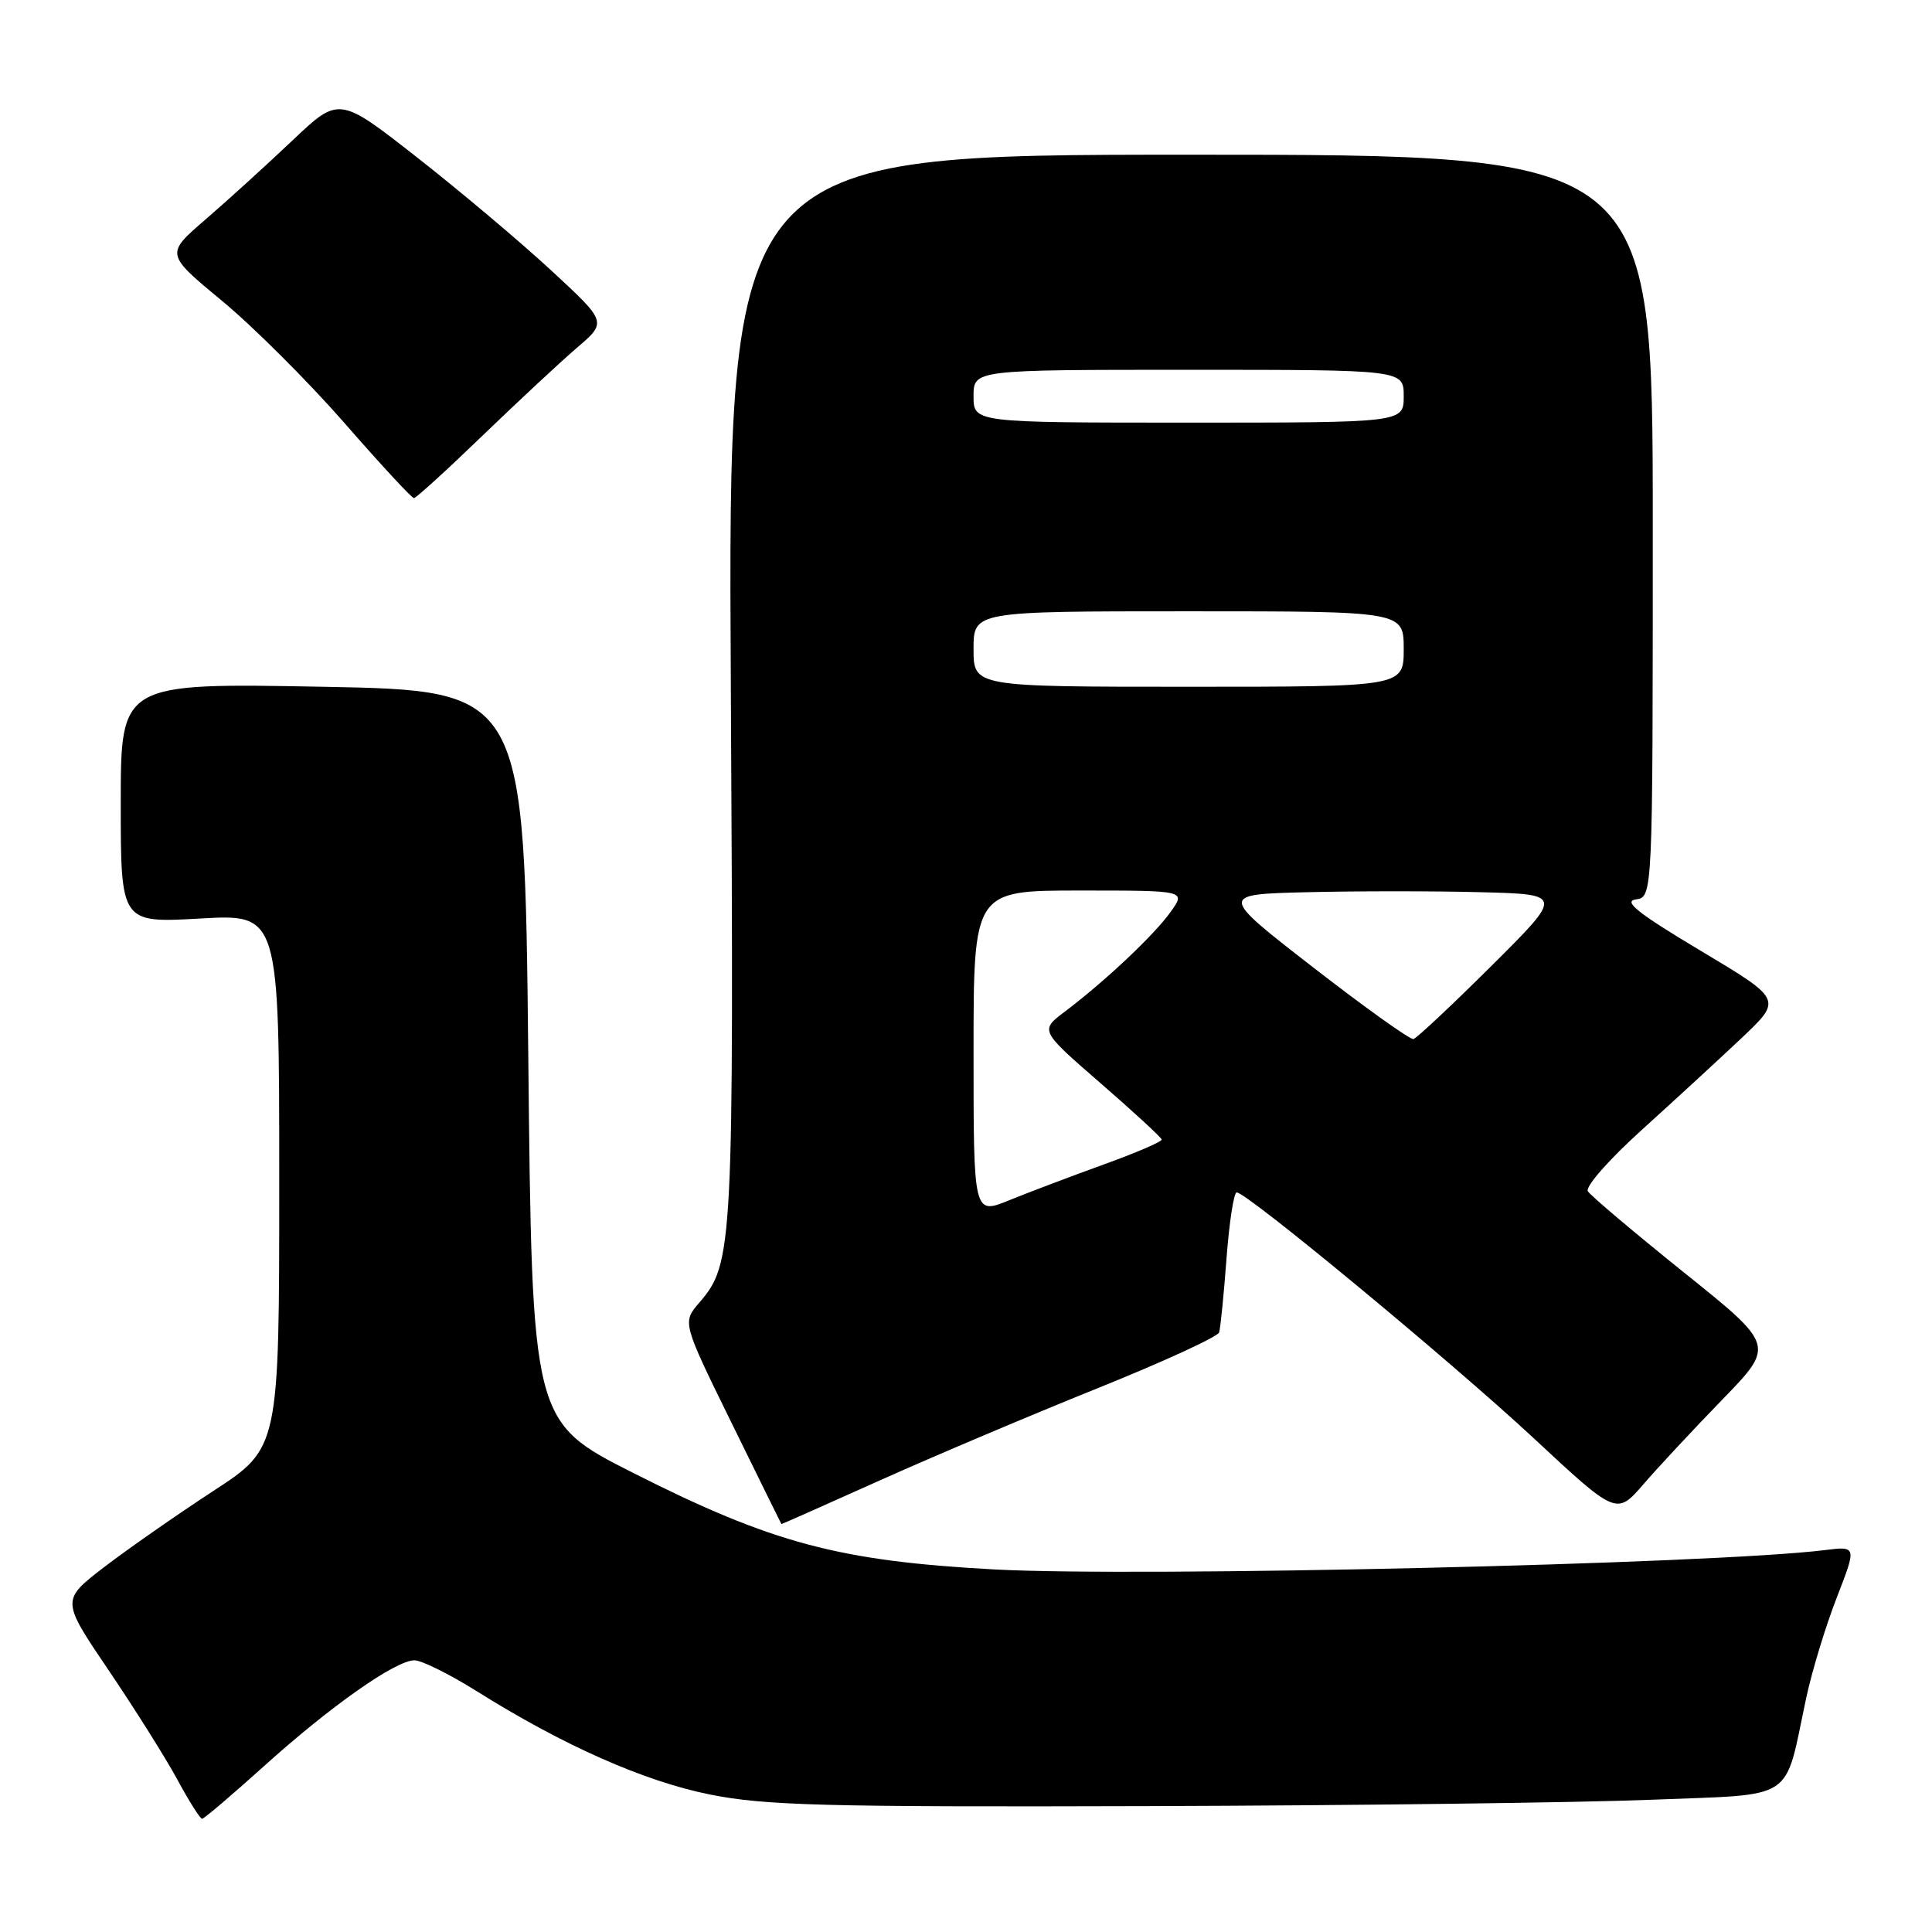 <?xml version="1.0" encoding="UTF-8" standalone="no"?>
<!DOCTYPE svg PUBLIC "-//W3C//DTD SVG 1.1//EN" "http://www.w3.org/Graphics/SVG/1.1/DTD/svg11.dtd" >
<svg xmlns="http://www.w3.org/2000/svg" xmlns:xlink="http://www.w3.org/1999/xlink" version="1.1" viewBox="0 0 256 256">
 <g >
 <path fill="currentColor"
d=" M 34.95 234.05 C 43.81 226.06 52.42 220.00 54.92 220.00 C 55.86 220.00 59.53 221.82 63.07 224.03 C 74.61 231.28 85.36 236.04 94.11 237.79 C 101.36 239.24 109.22 239.45 152.00 239.32 C 179.23 239.24 209.24 238.86 218.71 238.48 C 238.27 237.69 236.34 238.96 239.33 225.00 C 240.09 221.43 241.92 215.43 243.38 211.69 C 246.03 204.87 246.03 204.87 241.77 205.40 C 226.83 207.24 151.15 209.00 131.79 207.96 C 111.21 206.85 102.35 204.49 84.00 195.22 C 70.50 188.40 70.50 188.40 70.00 139.95 C 69.50 91.50 69.50 91.50 42.75 91.00 C 16.00 90.50 16.00 90.50 16.00 106.40 C 16.00 122.30 16.00 122.30 26.50 121.71 C 37.00 121.11 37.00 121.11 37.00 156.49 C 37.00 191.87 37.00 191.87 28.25 197.57 C 23.44 200.71 16.94 205.25 13.80 207.65 C 8.11 212.03 8.11 212.03 14.36 221.27 C 17.80 226.35 21.90 232.86 23.47 235.75 C 25.03 238.64 26.52 241.00 26.78 241.00 C 27.03 241.00 30.71 237.87 34.95 234.05 Z  M 116.54 196.18 C 123.67 192.98 136.64 187.49 145.36 183.98 C 154.08 180.47 161.36 177.13 161.54 176.55 C 161.72 175.97 162.16 171.56 162.52 166.75 C 162.88 161.94 163.49 158.00 163.87 158.00 C 165.22 158.00 192.34 180.45 203.18 190.53 C 214.20 200.79 214.20 200.79 217.79 196.64 C 219.76 194.36 224.48 189.30 228.28 185.39 C 235.18 178.27 235.18 178.27 223.12 168.60 C 216.50 163.28 210.77 158.44 210.40 157.85 C 210.03 157.24 213.21 153.63 217.62 149.65 C 221.95 145.73 227.90 140.26 230.83 137.49 C 236.16 132.44 236.16 132.44 225.33 125.97 C 217.05 121.02 215.03 119.42 216.75 119.18 C 219.00 118.86 219.00 118.86 219.00 69.68 C 219.00 20.50 219.00 20.50 157.72 20.50 C 96.45 20.50 96.45 20.50 96.84 91.00 C 97.25 165.50 97.15 167.39 92.67 172.60 C 90.40 175.23 90.40 175.23 96.95 188.57 C 100.55 195.91 103.52 201.93 103.54 201.95 C 103.56 201.98 109.41 199.38 116.54 196.18 Z  M 63.93 57.73 C 68.65 53.18 74.29 47.93 76.47 46.06 C 80.44 42.67 80.44 42.67 72.99 35.79 C 68.89 32.00 60.90 25.27 55.23 20.83 C 44.92 12.76 44.92 12.76 38.71 18.65 C 35.29 21.89 30.12 26.59 27.21 29.10 C 21.92 33.66 21.92 33.66 29.45 39.89 C 33.59 43.32 40.88 50.60 45.65 56.06 C 50.42 61.53 54.56 66.00 54.85 66.00 C 55.13 66.00 59.22 62.28 63.93 57.73 Z  M 129.00 139.48 C 129.00 118.00 129.00 118.00 143.07 118.00 C 157.14 118.00 157.14 118.00 155.13 120.81 C 152.96 123.87 146.44 130.01 141.13 134.02 C 137.78 136.54 137.78 136.54 145.82 143.52 C 150.24 147.36 153.89 150.72 153.93 151.00 C 153.96 151.28 150.51 152.76 146.25 154.30 C 141.99 155.84 136.36 157.97 133.75 159.03 C 129.00 160.97 129.00 160.97 129.00 139.48 Z  M 174.01 128.19 C 161.52 118.50 161.52 118.50 173.32 118.22 C 179.81 118.06 190.07 118.06 196.14 118.22 C 207.16 118.50 207.16 118.50 197.62 127.99 C 192.38 133.20 187.73 137.56 187.29 137.68 C 186.86 137.79 180.88 133.52 174.01 128.19 Z  M 129.00 86.00 C 129.00 81.00 129.00 81.00 157.50 81.00 C 186.00 81.00 186.00 81.00 186.00 86.00 C 186.00 91.00 186.00 91.00 157.50 91.00 C 129.00 91.00 129.00 91.00 129.00 86.00 Z  M 129.00 52.50 C 129.00 49.00 129.00 49.00 157.50 49.00 C 186.00 49.00 186.00 49.00 186.00 52.50 C 186.00 56.00 186.00 56.00 157.50 56.00 C 129.00 56.00 129.00 56.00 129.00 52.50 Z "/>
</g>
</svg>
